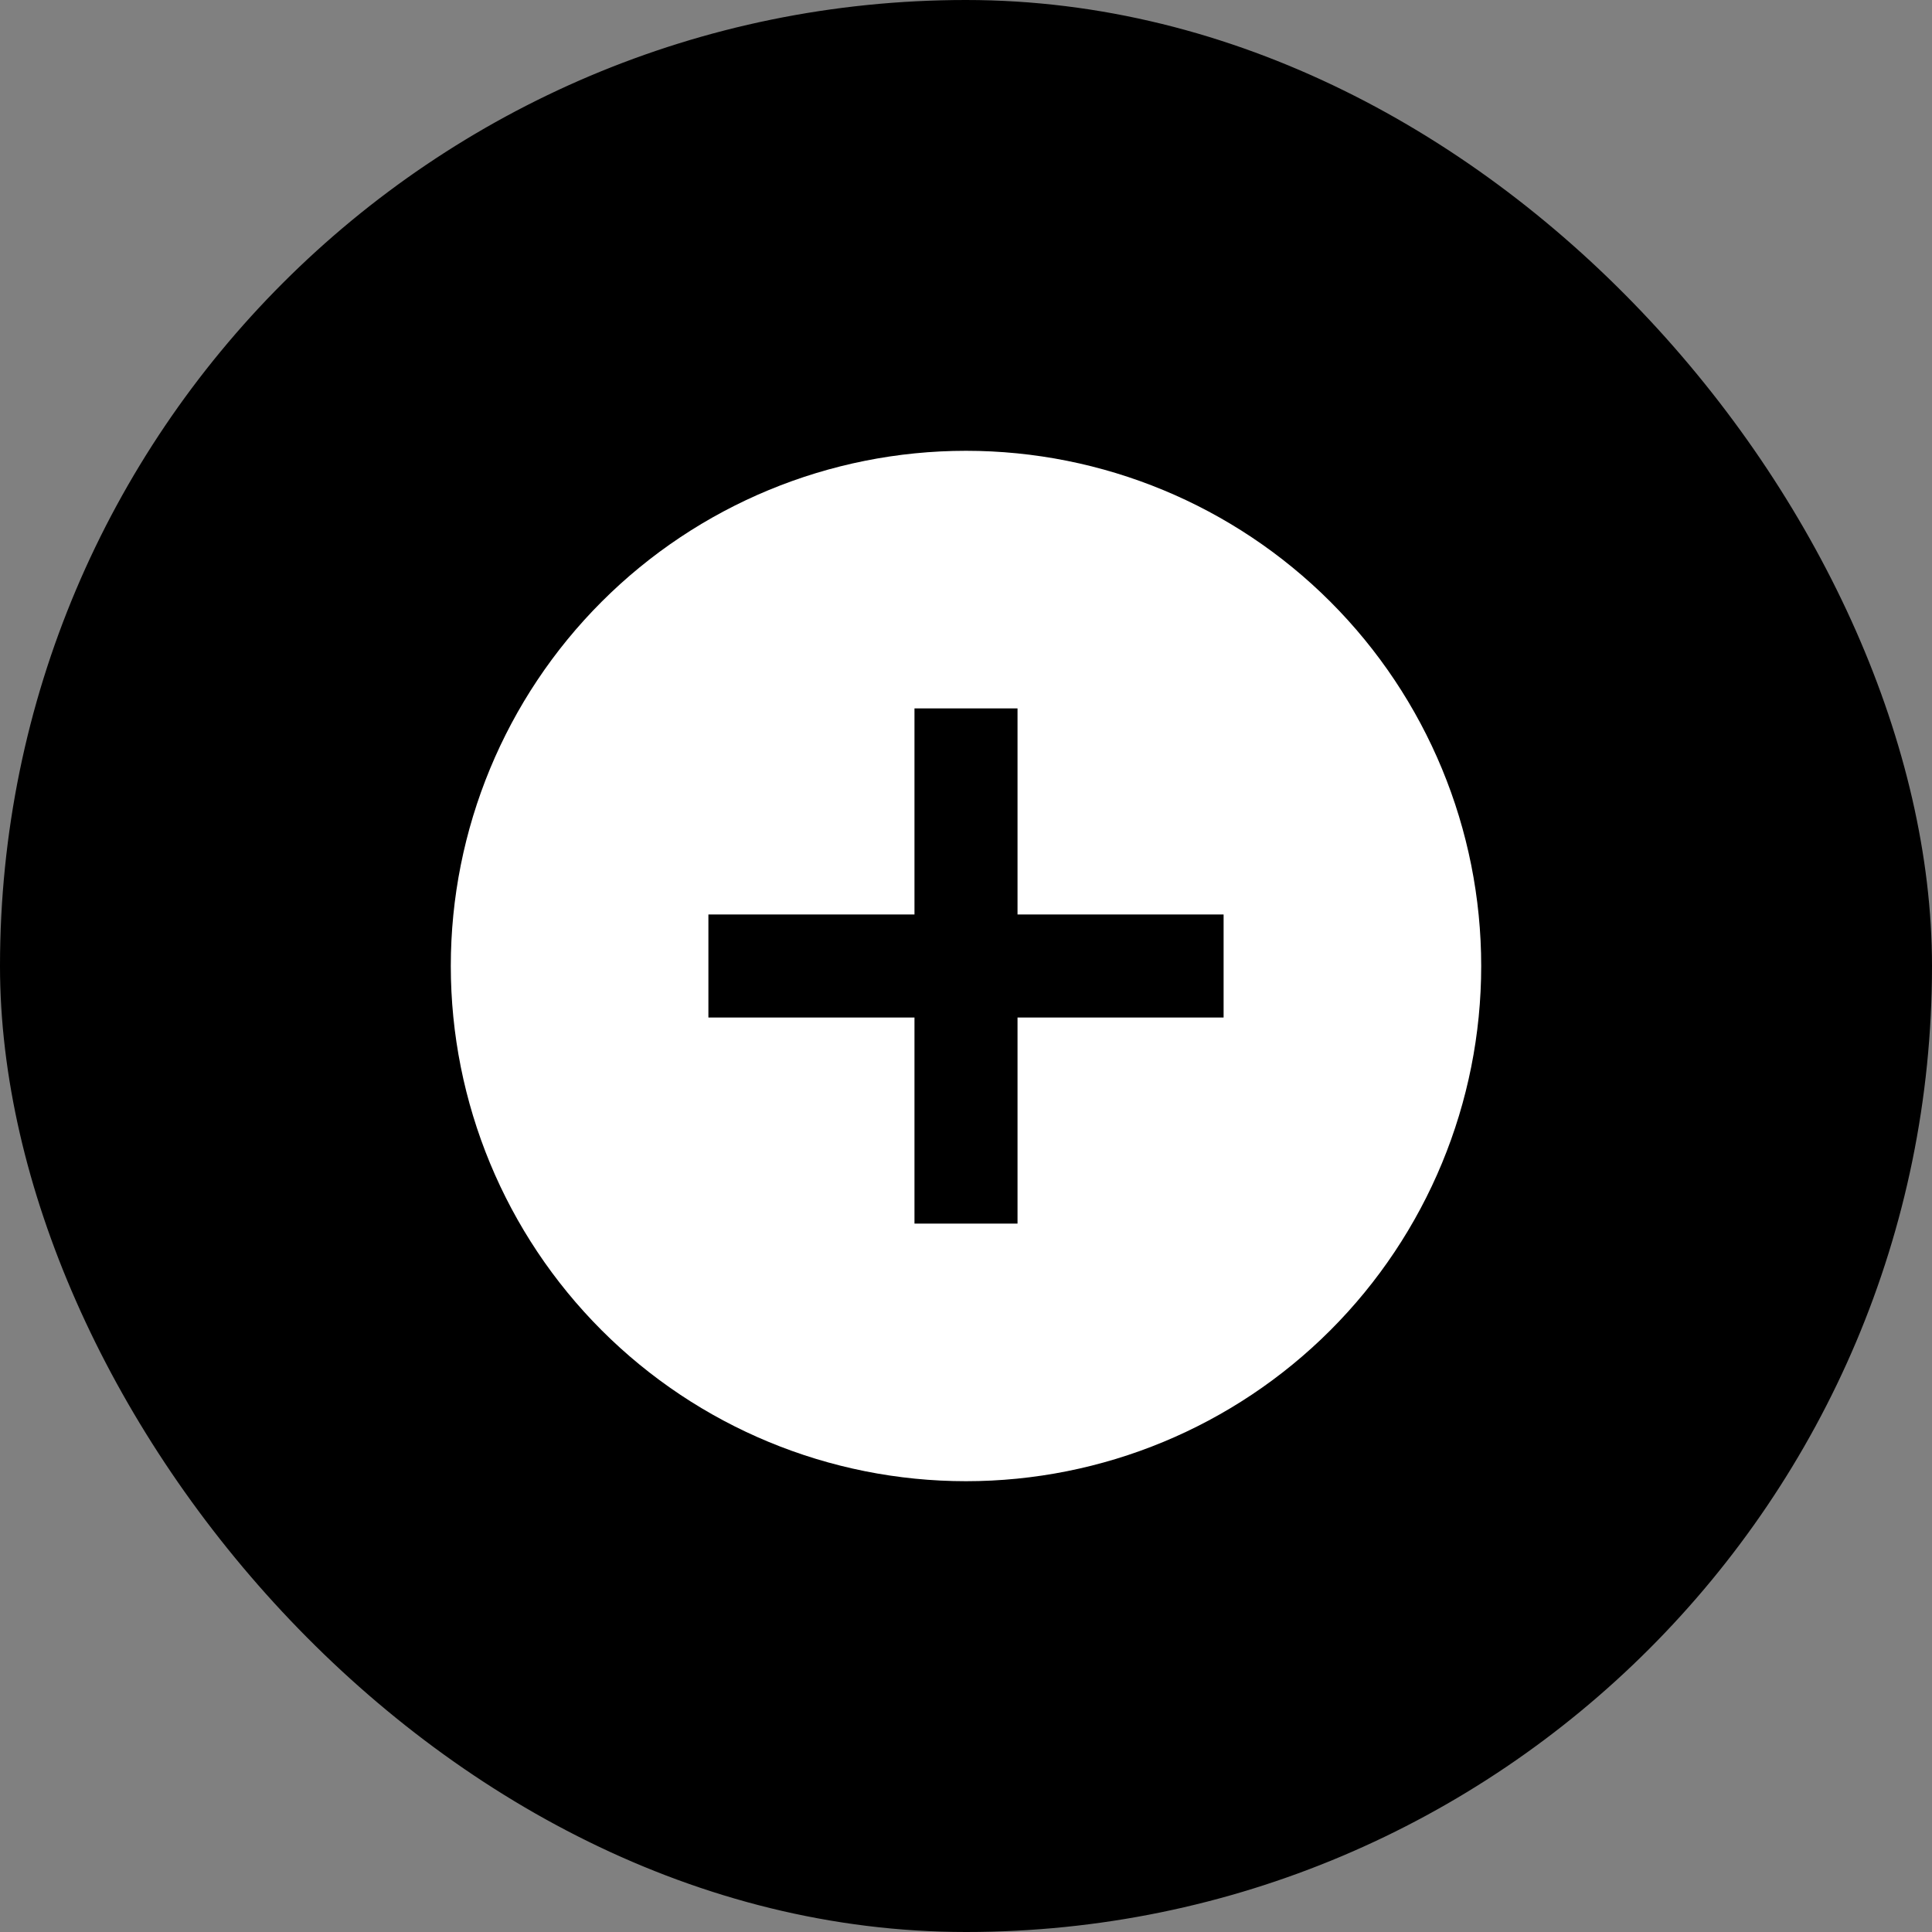 <svg width="30" height="30" viewBox="0 0 30 30" fill="none" xmlns="http://www.w3.org/2000/svg">
<rect x="0" y="0" width="30" height="30" fill="#808080" stroke="none"/>
<rect x="0.5" y="0.5" width="29" height="29" rx="14.5" fill="black" stroke="black"/>
<path d="M15.8 14.2V11H14.2V14.2H11V15.8H14.2V19H15.8V15.8H19V14.2H15.8ZM15 23C12.878 23 10.843 22.157 9.343 20.657C7.843 19.157 7 17.122 7 15C7 12.878 7.843 10.843 9.343 9.343C10.843 7.843 12.878 7 15 7C17.122 7 19.157 7.843 20.657 9.343C22.157 10.843 23 12.878 23 15C23 17.122 22.157 19.157 20.657 20.657C19.157 22.157 17.122 23 15 23Z" fill="white"/>
</svg>

